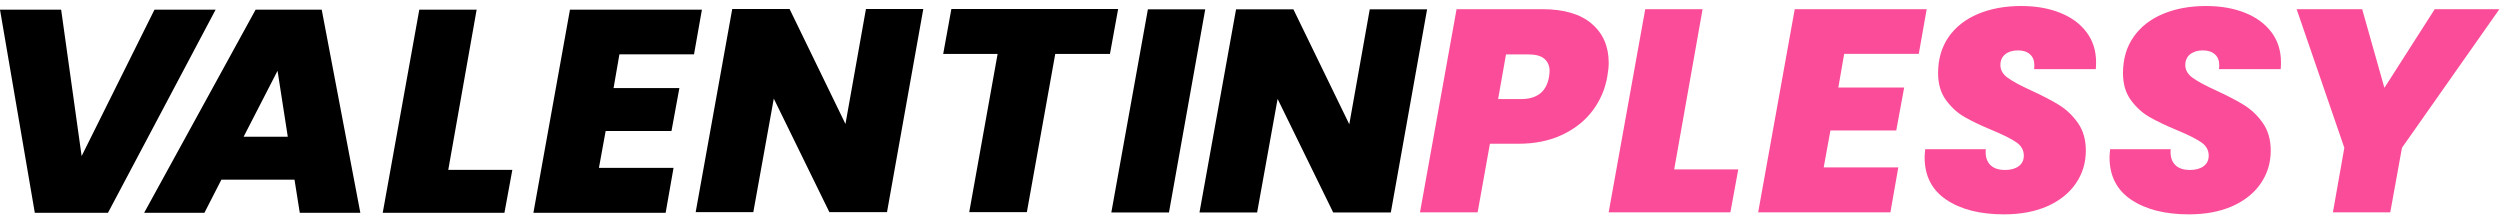 <?xml version="1.0" encoding="UTF-8"?>
<svg width="384px" height="33px" viewBox="0 0 384 33" version="1.1" xmlns="http://www.w3.org/2000/svg" xmlns:xlink="http://www.w3.org/1999/xlink">
    <title>VALENTINPLESSY</title>
    <g id="Page-1" stroke="none" stroke-width="1" fill="none" fill-rule="evenodd">
        <g id="Artboard" transform="translate(0, -49)" fill-rule="nonzero">
            <g id="VALENTINPLESSY" transform="translate(0, 50)">
                <path d="M16.582,31.69 L33.119,0.487 L23.727,0.487 L12.538,22.971 L9.392,0.487 L0,0.487 L5.348,31.69 L16.582,31.69 Z M31.396,31.69 L34.003,26.6 L45.237,26.6 L46.046,31.69 L55.348,31.69 L49.416,0.487 L39.261,0.487 L22.139,31.69 L31.396,31.69 Z M44.204,20.006 L37.418,20.006 L42.631,9.87 L44.204,20.006 Z M77.481,31.69 L78.694,25.095 L68.853,25.095 L73.212,0.487 L64.404,0.487 L58.787,31.69 L77.481,31.69 Z M102.242,31.69 L103.455,24.786 L91.996,24.786 L93.029,19.12 L103.14,19.12 L104.354,12.526 L94.243,12.526 L95.142,7.347 L106.601,7.347 L107.814,0.487 L87.547,0.487 L81.93,31.69 L102.242,31.69 Z M115.708,31.587 L118.854,14.148 L127.392,31.587 L136.244,31.587 L141.817,0.383 L133.009,0.383 L129.863,18.043 L121.28,0.383 L112.472,0.383 L106.855,31.587 L115.708,31.587 Z M157.726,31.587 L162.085,7.288 L170.488,7.288 L171.746,0.383 L146.132,0.383 L144.874,7.288 L153.232,7.288 L148.873,31.587 L157.726,31.587 Z M179.553,31.633 L185.125,0.429 L176.317,0.429 L170.7,31.633 L179.553,31.633 Z M193.094,31.633 L196.24,14.194 L204.778,31.633 L213.631,31.633 L219.203,0.429 L210.395,0.429 L207.25,18.089 L198.666,0.429 L189.859,0.429 L184.241,31.633 L193.094,31.633 Z" id="VALENTIN" fill="#000000"></path>
                <path d="M226.964,31.614 L228.851,21.08 L233.21,21.08 C235.786,21.08 238.048,20.615 239.995,19.686 C241.943,18.756 243.493,17.517 244.646,15.968 C245.8,14.419 246.541,12.7 246.871,10.811 C247.021,9.985 247.096,9.262 247.096,8.643 C247.096,6.135 246.227,4.136 244.489,2.645 C242.752,1.155 240.22,0.41 236.895,0.41 L236.895,0.41 L223.728,0.41 L218.111,31.614 L226.964,31.614 Z M233.614,14.219 L230.109,14.219 L231.322,7.359 L234.828,7.359 C235.906,7.359 236.708,7.588 237.232,8.045 C237.756,8.503 238.018,9.13 238.018,9.926 C238.018,10.103 237.988,10.398 237.928,10.811 C237.539,13.083 236.101,14.219 233.614,14.219 L233.614,14.219 Z M265.785,31.614 L266.998,25.019 L257.157,25.019 L261.516,0.41 L252.708,0.41 L247.091,31.614 L265.785,31.614 Z M290.366,31.614 L291.579,24.709 L280.12,24.709 L281.153,19.044 L291.264,19.044 L292.478,12.449 L282.367,12.449 L283.265,7.271 L294.725,7.271 L295.938,0.41 L275.671,0.41 L270.054,31.614 L290.366,31.614 Z M307.801,31.923 C310.378,31.923 312.61,31.503 314.497,30.662 C316.384,29.821 317.837,28.656 318.856,27.166 C319.875,25.675 320.384,24.001 320.384,22.142 C320.384,20.46 319.979,19.044 319.171,17.893 C318.362,16.742 317.396,15.82 316.272,15.127 C315.149,14.433 313.718,13.688 311.981,12.892 C310.363,12.154 309.172,11.512 308.408,10.966 C307.644,10.42 307.262,9.764 307.262,8.997 C307.262,8.289 307.509,7.735 308.004,7.337 C308.498,6.939 309.149,6.74 309.958,6.74 C310.737,6.74 311.351,6.939 311.801,7.337 C312.25,7.735 312.475,8.289 312.475,8.997 C312.475,9.262 312.46,9.469 312.43,9.616 L312.43,9.616 L321.912,9.616 C321.942,9.38 321.957,9.026 321.957,8.554 C321.957,6.784 321.47,5.249 320.496,3.951 C319.523,2.653 318.167,1.657 316.429,0.964 C314.692,0.27 312.7,-0.077 310.453,-0.077 C307.966,-0.077 305.757,0.329 303.824,1.141 C301.892,1.952 300.387,3.132 299.308,4.681 C298.23,6.231 297.69,8.082 297.69,10.236 C297.69,11.888 298.095,13.268 298.904,14.374 C299.713,15.481 300.671,16.351 301.78,16.986 C302.888,17.62 304.296,18.291 306.004,19 C307.711,19.708 308.947,20.327 309.711,20.858 C310.475,21.39 310.857,22.068 310.857,22.894 C310.857,23.603 310.595,24.148 310.071,24.532 C309.546,24.916 308.85,25.107 307.981,25.107 C306.933,25.107 306.154,24.827 305.644,24.266 C305.135,23.706 304.925,22.924 305.015,21.921 L305.015,21.921 L295.713,21.921 C295.653,22.511 295.623,22.924 295.623,23.16 C295.623,26.022 296.739,28.198 298.971,29.688 C301.203,31.178 304.146,31.923 307.801,31.923 Z M336.202,31.923 C338.778,31.923 341.01,31.503 342.898,30.662 C344.785,29.821 346.238,28.656 347.257,27.166 C348.275,25.675 348.785,24.001 348.785,22.142 C348.785,20.46 348.38,19.044 347.571,17.893 C346.762,16.742 345.796,15.82 344.673,15.127 C343.549,14.433 342.119,13.688 340.381,12.892 C338.763,12.154 337.573,11.512 336.809,10.966 C336.045,10.42 335.663,9.764 335.663,8.997 C335.663,8.289 335.91,7.735 336.404,7.337 C336.898,6.939 337.55,6.74 338.359,6.74 C339.138,6.74 339.752,6.939 340.201,7.337 C340.651,7.735 340.875,8.289 340.875,8.997 C340.875,9.262 340.861,9.469 340.831,9.616 L340.831,9.616 L350.312,9.616 C350.342,9.38 350.357,9.026 350.357,8.554 C350.357,6.784 349.87,5.249 348.897,3.951 C347.923,2.653 346.568,1.657 344.83,0.964 C343.092,0.27 341.1,-0.077 338.853,-0.077 C336.367,-0.077 334.157,0.329 332.225,1.141 C330.293,1.952 328.787,3.132 327.709,4.681 C326.63,6.231 326.091,8.082 326.091,10.236 C326.091,11.888 326.495,13.268 327.304,14.374 C328.113,15.481 329.072,16.351 330.18,16.986 C331.289,17.62 332.697,18.291 334.404,19 C336.112,19.708 337.348,20.327 338.112,20.858 C338.876,21.39 339.258,22.068 339.258,22.894 C339.258,23.603 338.996,24.148 338.471,24.532 C337.947,24.916 337.251,25.107 336.382,25.107 C335.333,25.107 334.554,24.827 334.045,24.266 C333.536,23.706 333.326,22.924 333.416,21.921 L333.416,21.921 L324.114,21.921 C324.054,22.511 324.024,22.924 324.024,23.16 C324.024,26.022 325.14,28.198 327.372,29.688 C329.604,31.178 332.547,31.923 336.202,31.923 Z M367.144,31.614 L368.942,21.699 L383.906,0.41 L373.975,0.41 L366.245,12.493 L362.83,0.41 L352.764,0.41 L360.089,21.699 L358.336,31.614 L367.144,31.614 Z" id="PLESSY" fill="#FA4C98"></path>
            </g>
        </g>
    </g>
</svg>